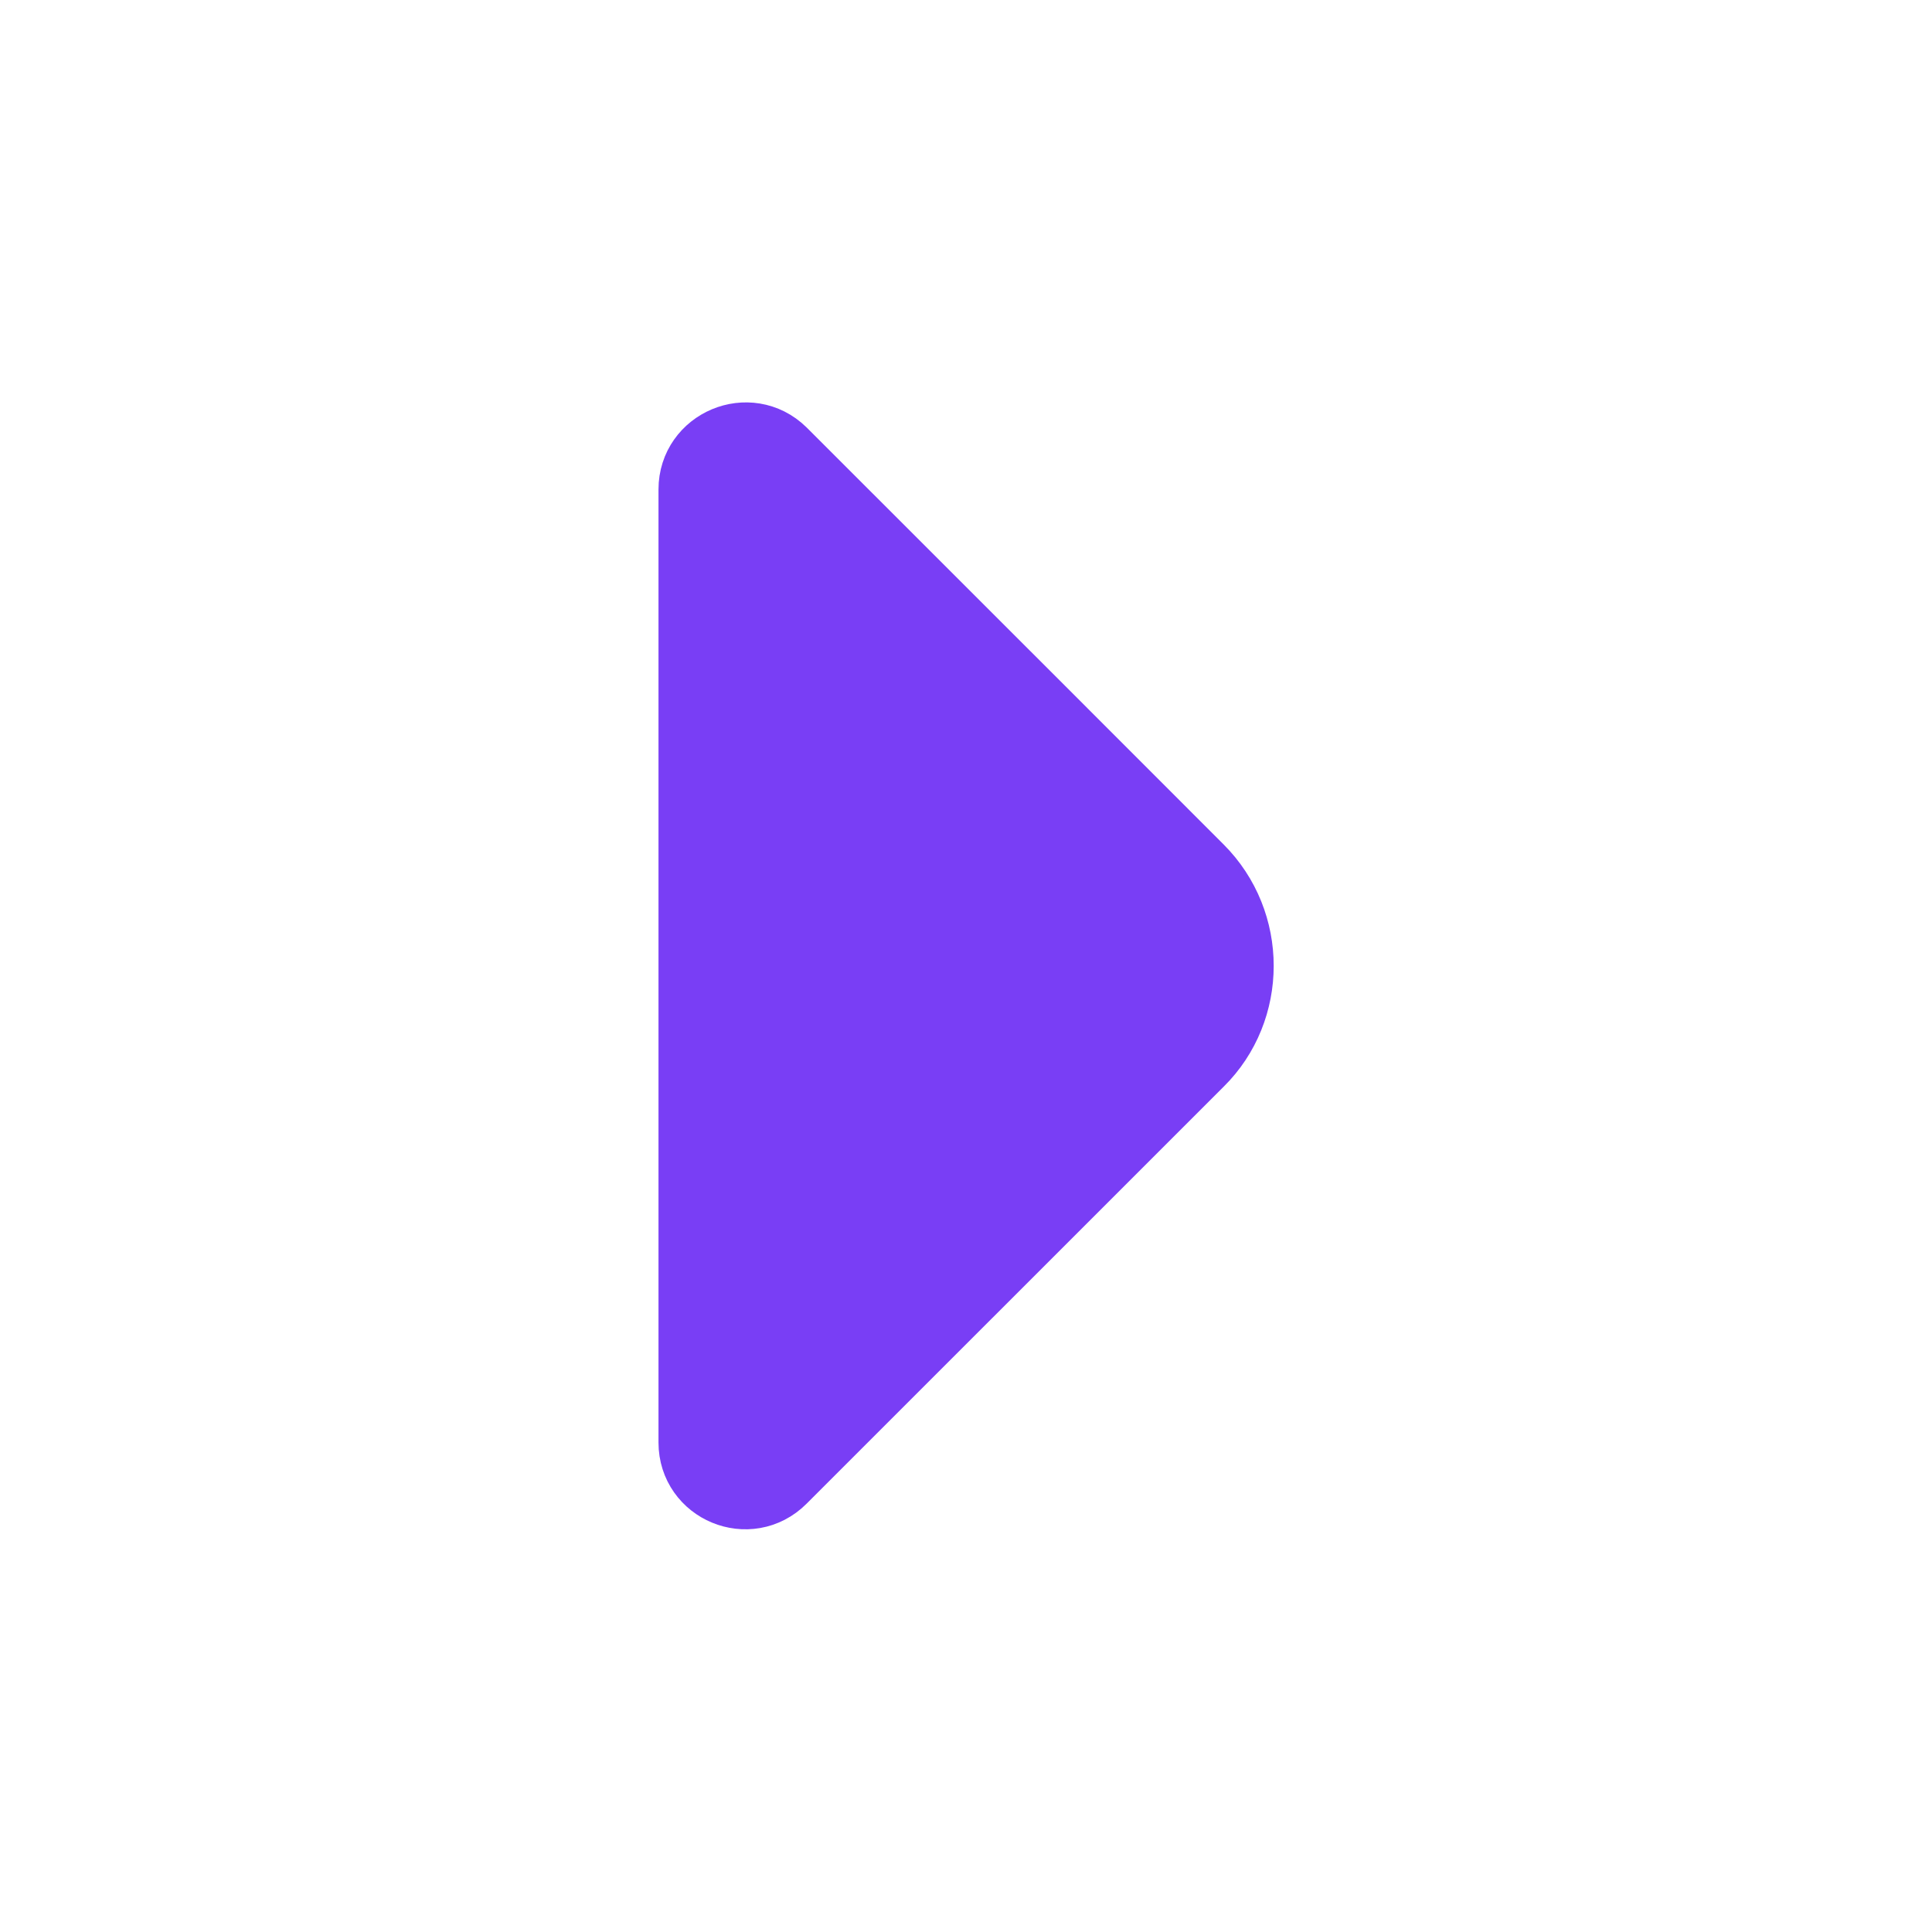 <svg width="24" height="24" viewBox="0 0 24 24" fill="none" xmlns="http://www.w3.org/2000/svg">
<path d="M14.849 13.144L14.847 13.146L9.666 18.326C9.301 18.692 8.68 18.433 8.68 17.92V12.31V6.08C8.68 5.567 9.302 5.306 9.668 5.665L12.877 8.873L14.847 10.844C15.482 11.479 15.479 12.521 14.849 13.144L14.849 13.144Z" fill="#793EF5" stroke="#793EF5"/>
</svg>
